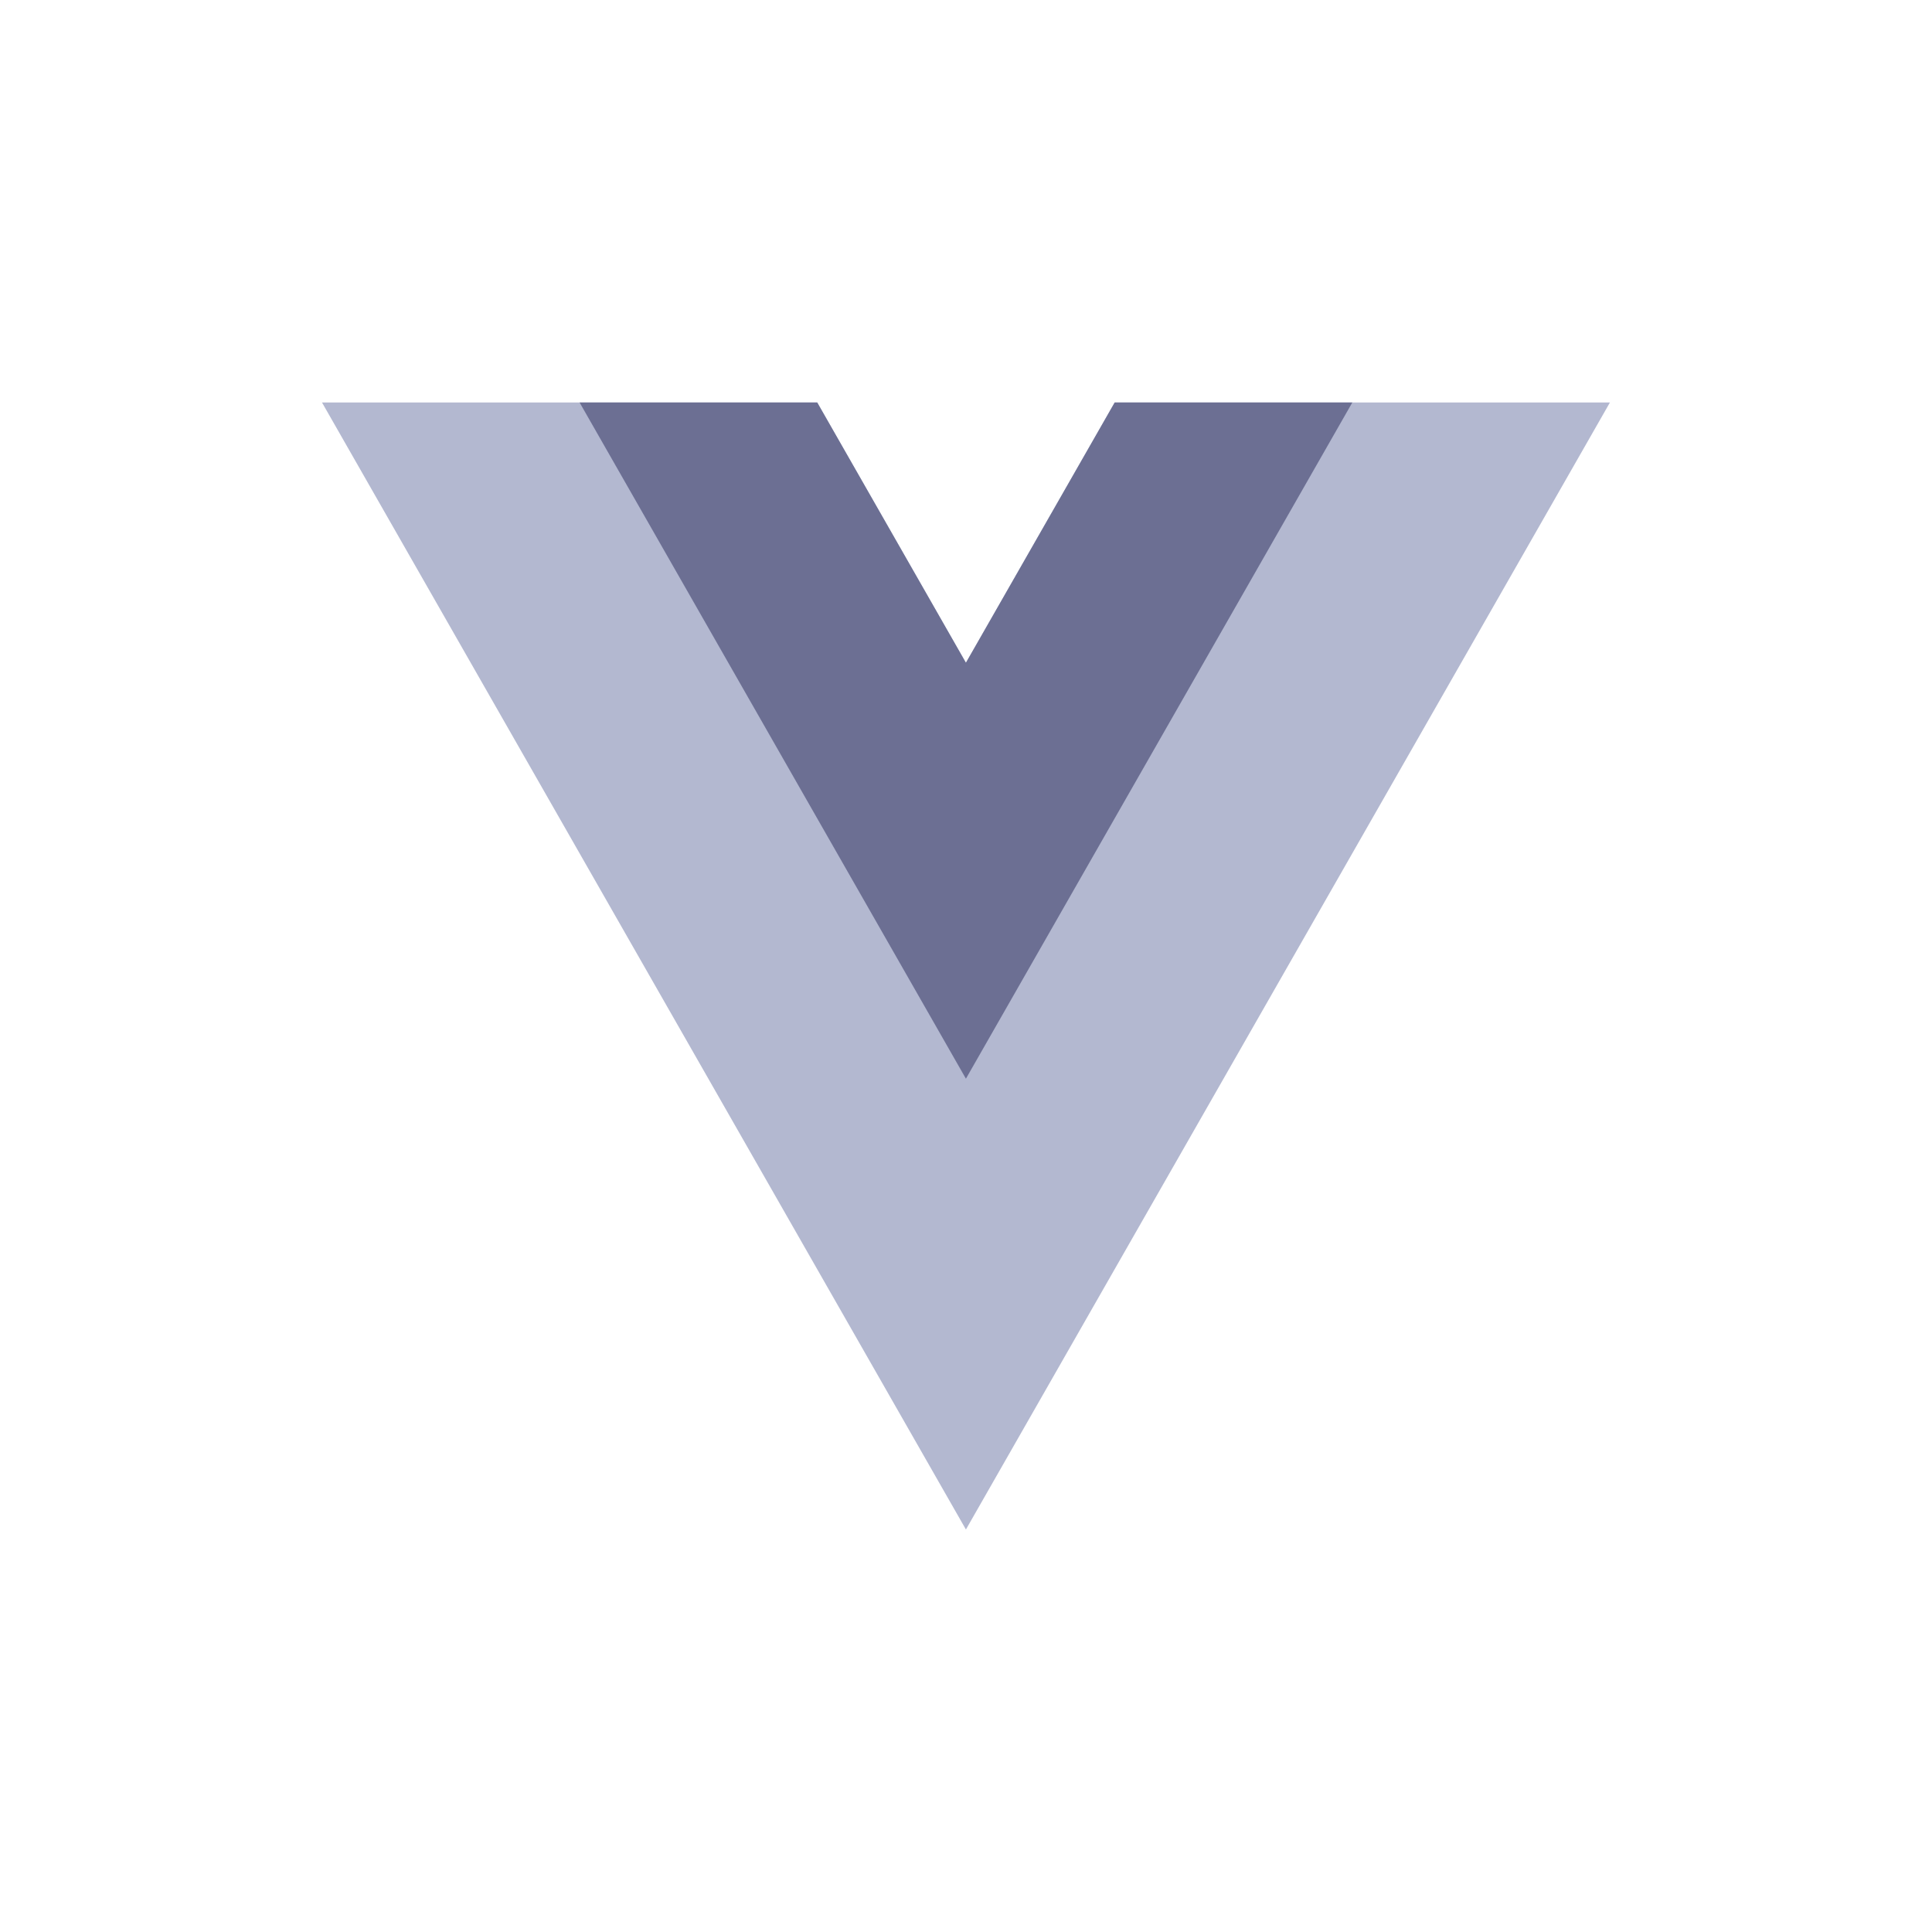 <svg width="24" height="24" viewBox="0 0 24 24" fill="none" xmlns="http://www.w3.org/2000/svg"><path class="vueIcon" d="M13.847 5L11.999 8.233L10.152 5H4L11.999 19L19.999 5H13.847Z" fill="#B3B8D0"/><path d="M13.847 5L11.999 8.233L10.152 5H7.2L11.999 13.4L16.799 5H13.847Z" fill="#6C6F93"/></svg>